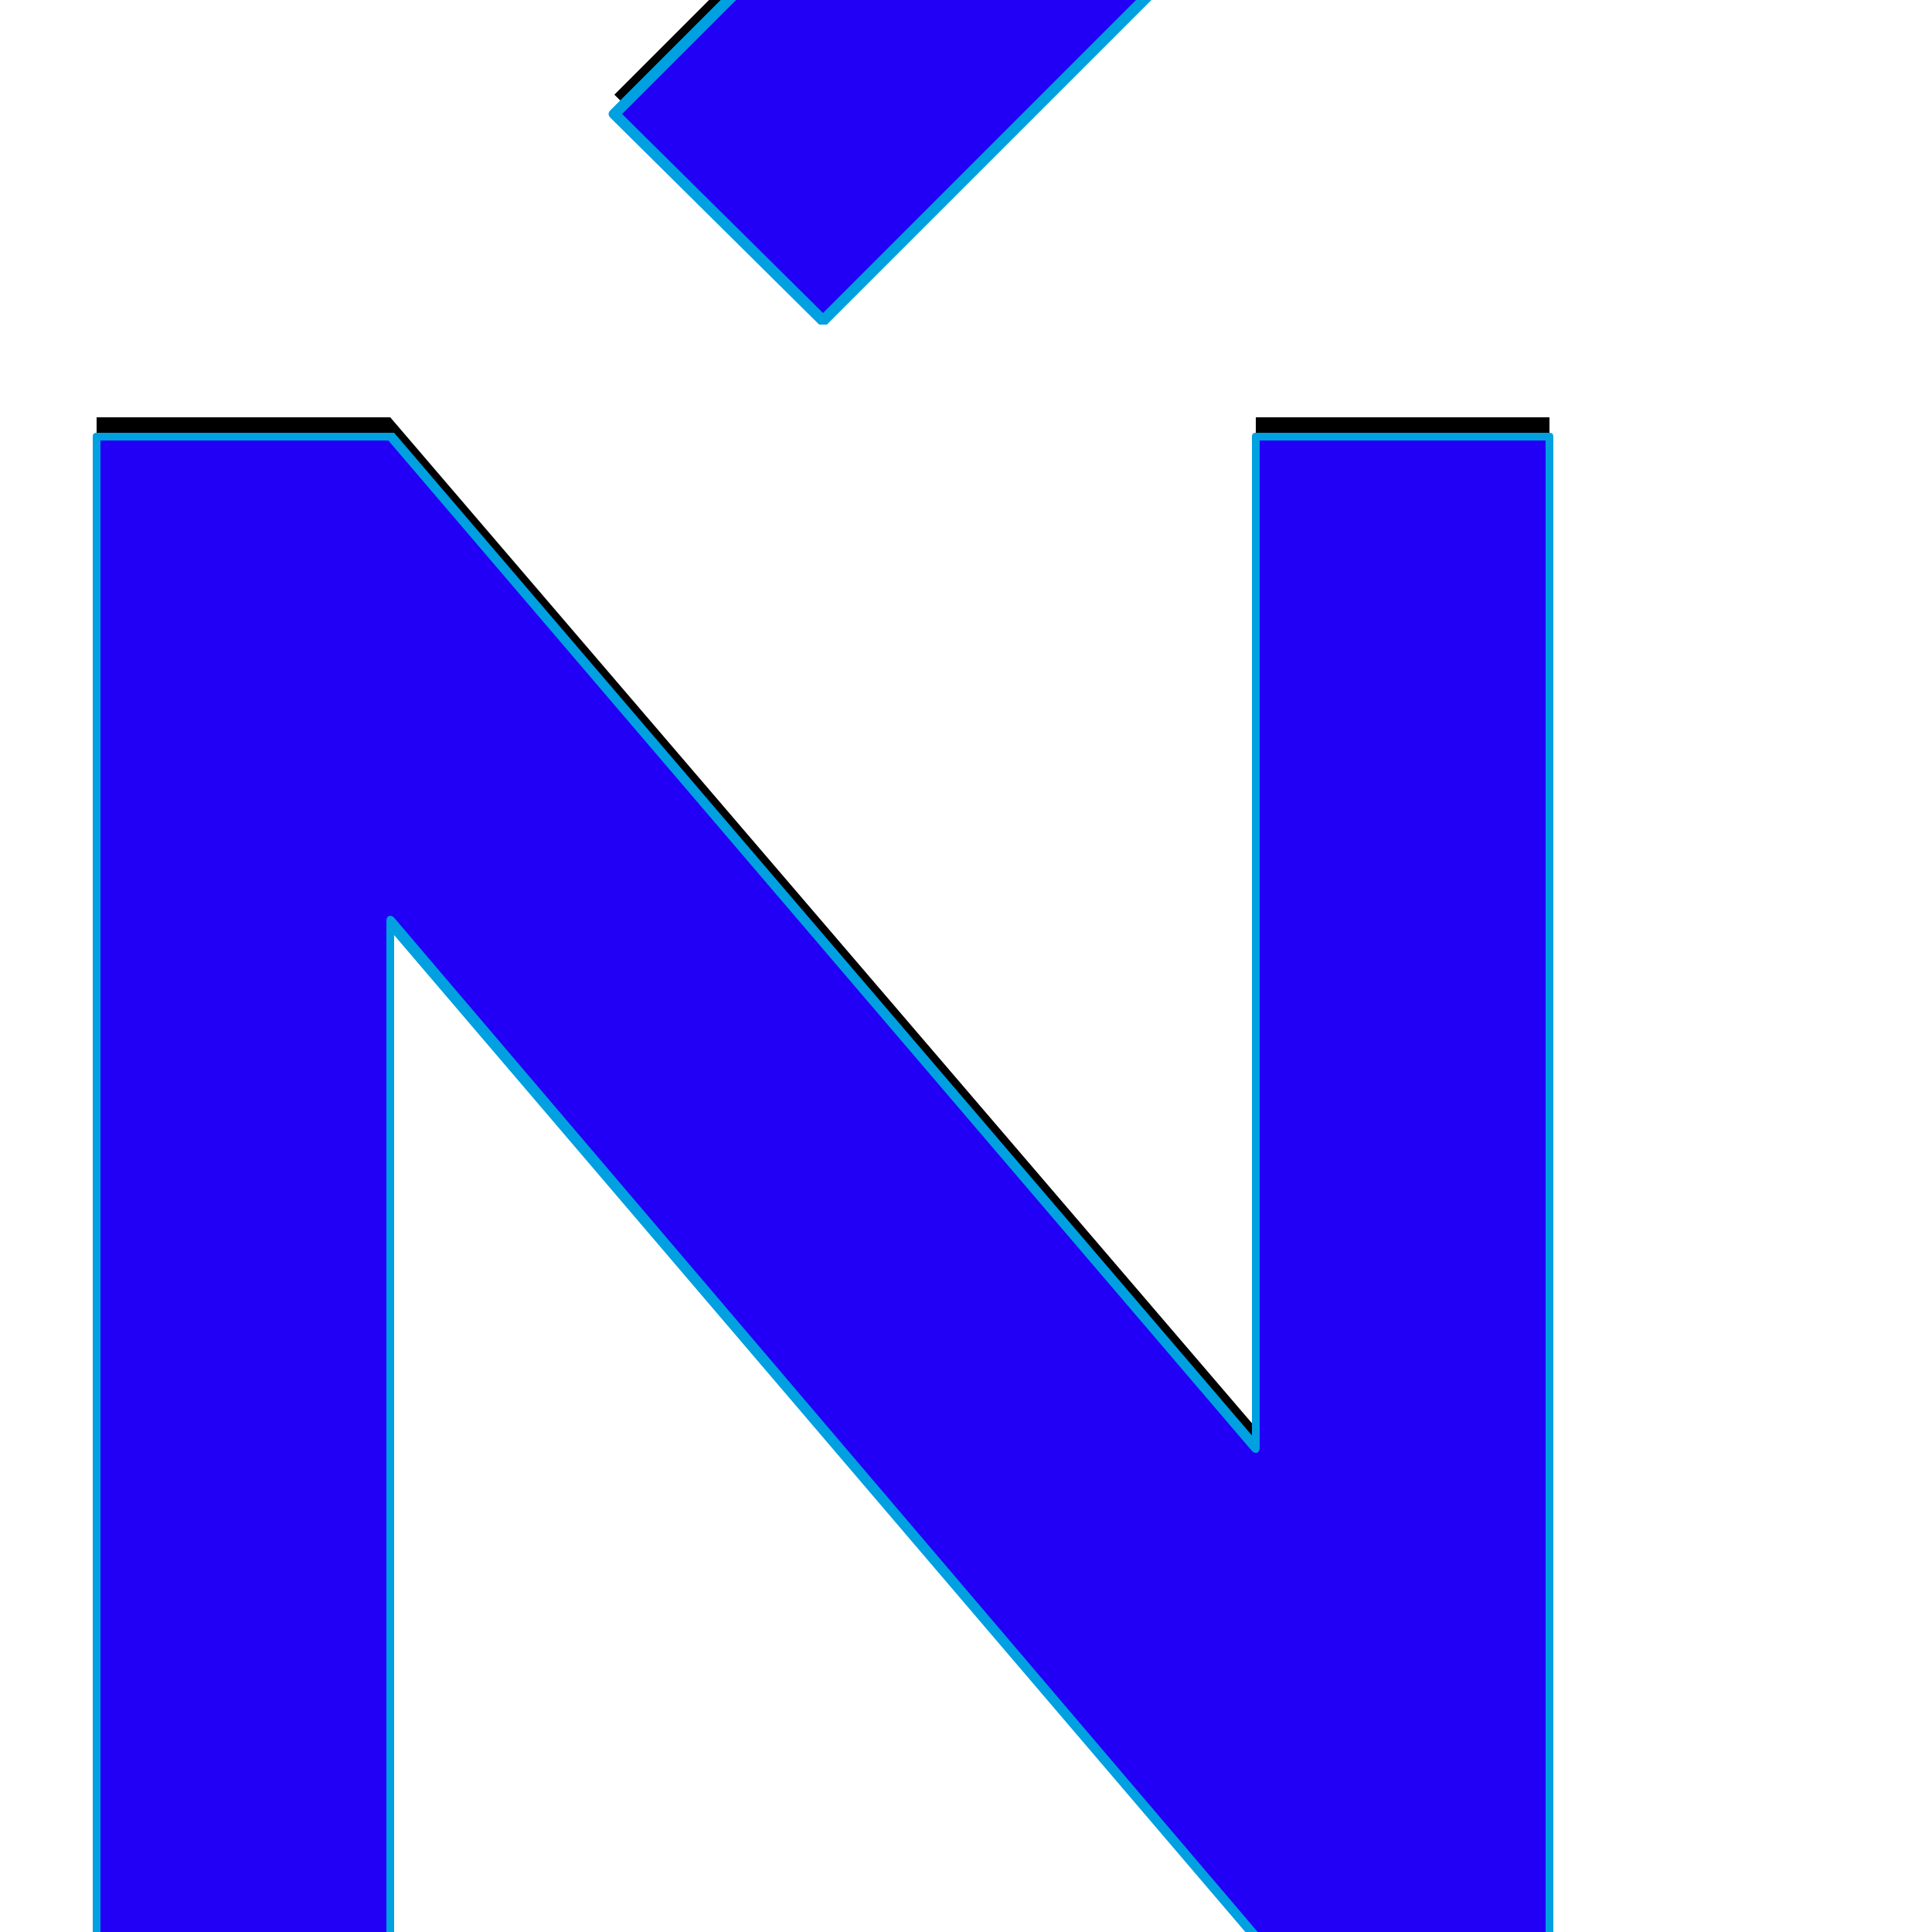 <svg xmlns="http://www.w3.org/2000/svg" viewBox="0 -1000 1000 1000">
	<path fill="#000000" d="M426 -844L318 -951L500 -1133L608 -1026ZM50 -784H202L650 -261V-784H802V-8H650L202 -533V-8H50Z"/>
	<path fill="#2200f5" d="M426 -834L318 -941L500 -1123L608 -1016ZM50 -774H202L650 -251V-774H802V2H650L202 -523V2H50Z"/>
	<path fill="#00a0e1" d="M322 -941L426 -838L604 -1016L500 -1119ZM316 -943L498 -1125Q499 -1126 500 -1126Q501 -1126 502 -1125L610 -1018Q611 -1017 611 -1016Q611 -1015 610 -1014L428 -832Q427 -832 426 -832Q425 -832 424 -832L316 -939Q315 -940 315 -941Q315 -942 316 -943ZM52 -772V0H200V-523Q200 -526 202 -526Q203 -526 204 -525L651 0H800V-772H652V-251Q652 -248 650 -248Q649 -248 648 -249L201 -772ZM50 -776H202Q203 -776 204 -776L648 -257V-774Q648 -776 650 -776H802Q804 -776 804 -774V2Q804 4 802 4H650Q649 4 648 4L204 -516V2Q204 4 202 4H50Q48 4 48 2V-774Q48 -776 50 -776Z"/>
</svg>
